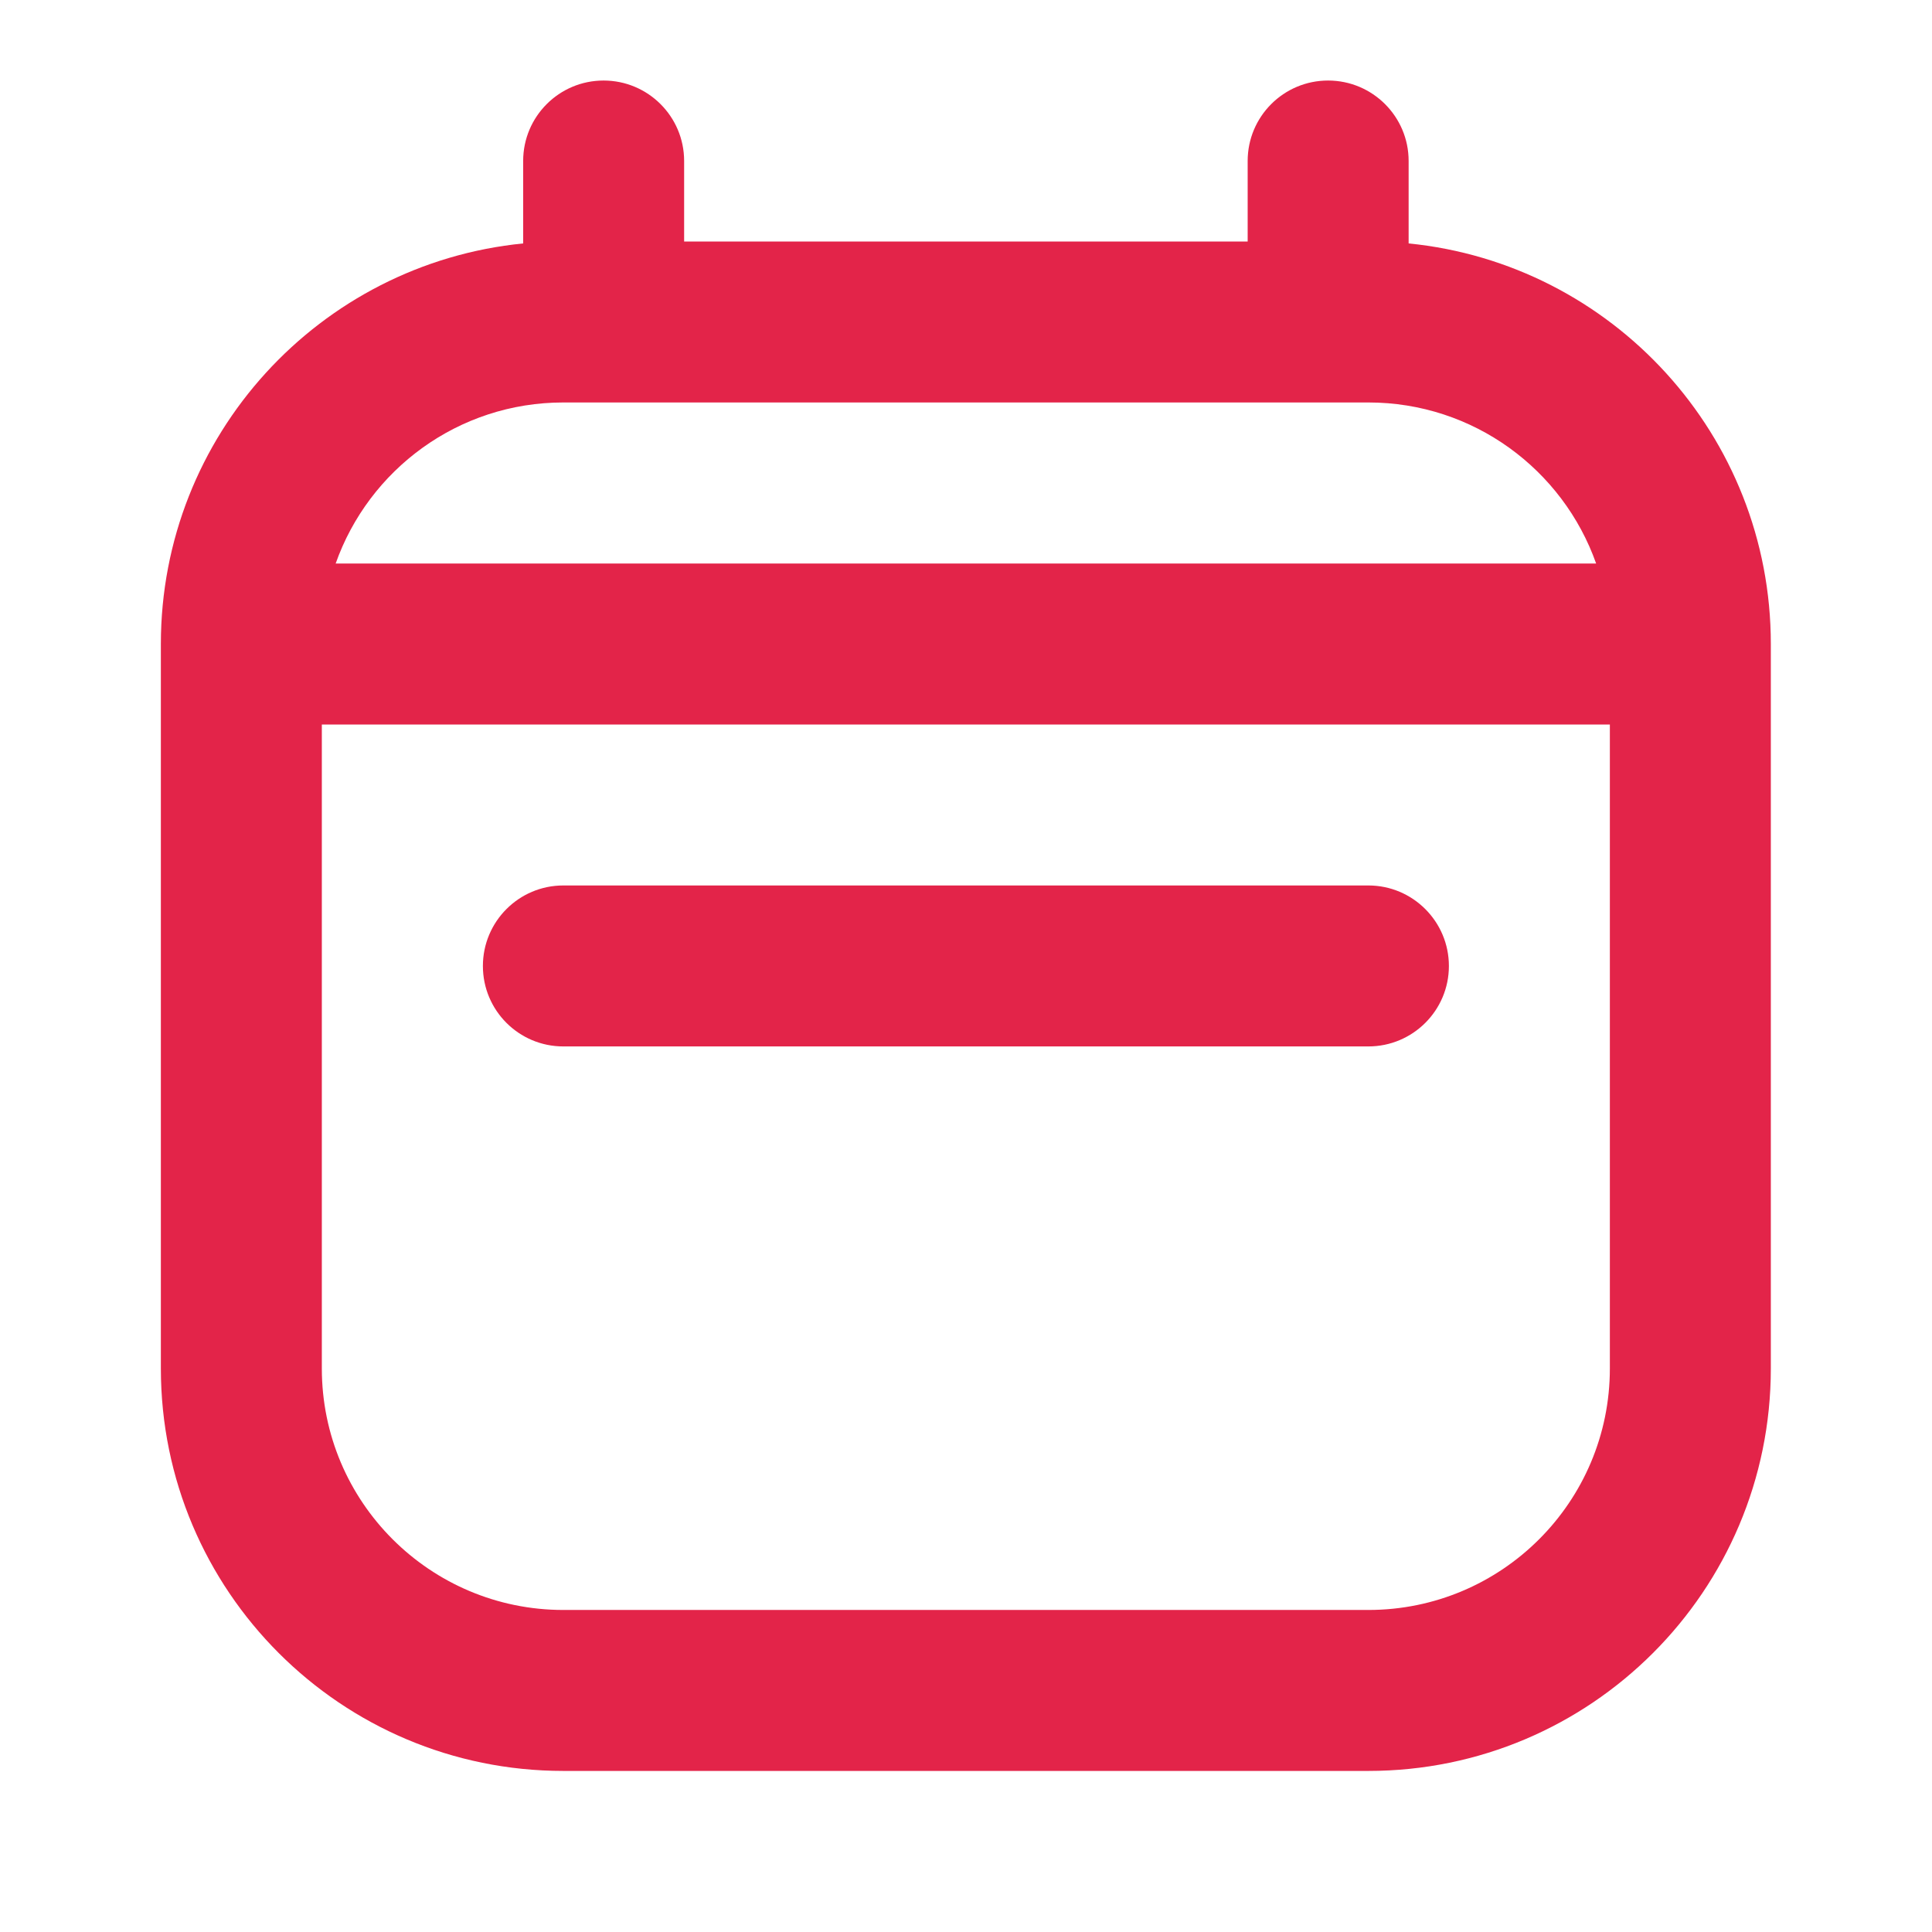 <svg width="19" height="19" viewBox="0 0 19 19" fill="none" xmlns="http://www.w3.org/2000/svg">
<path fill-rule="evenodd" clip-rule="evenodd" d="M5.936 0.792C6.373 0.792 6.728 1.146 6.728 1.583V2.375H12.27V1.583C12.27 1.146 12.624 0.792 13.061 0.792C13.498 0.792 13.853 1.146 13.853 1.583V2.394C15.853 2.593 17.415 4.281 17.415 6.333V13.458C17.415 15.644 15.643 17.416 13.457 17.416H5.54C3.354 17.416 1.582 15.644 1.582 13.458V6.333C1.582 4.281 3.144 2.593 5.145 2.394V1.583C5.145 1.146 5.499 0.792 5.936 0.792ZM3.301 5.542H15.697C15.371 4.619 14.491 3.958 13.457 3.958H5.54C4.506 3.958 3.627 4.619 3.301 5.542ZM15.832 7.125H3.165V13.458C3.165 14.77 4.229 15.833 5.54 15.833H13.457C14.769 15.833 15.832 14.77 15.832 13.458V7.125ZM4.749 9.5C4.749 9.063 5.103 8.708 5.54 8.708H13.457C13.894 8.708 14.249 9.063 14.249 9.5C14.249 9.937 13.894 10.291 13.457 10.291H5.54C5.103 10.291 4.749 9.937 4.749 9.5Z" fill="#E32449"/>
</svg>
